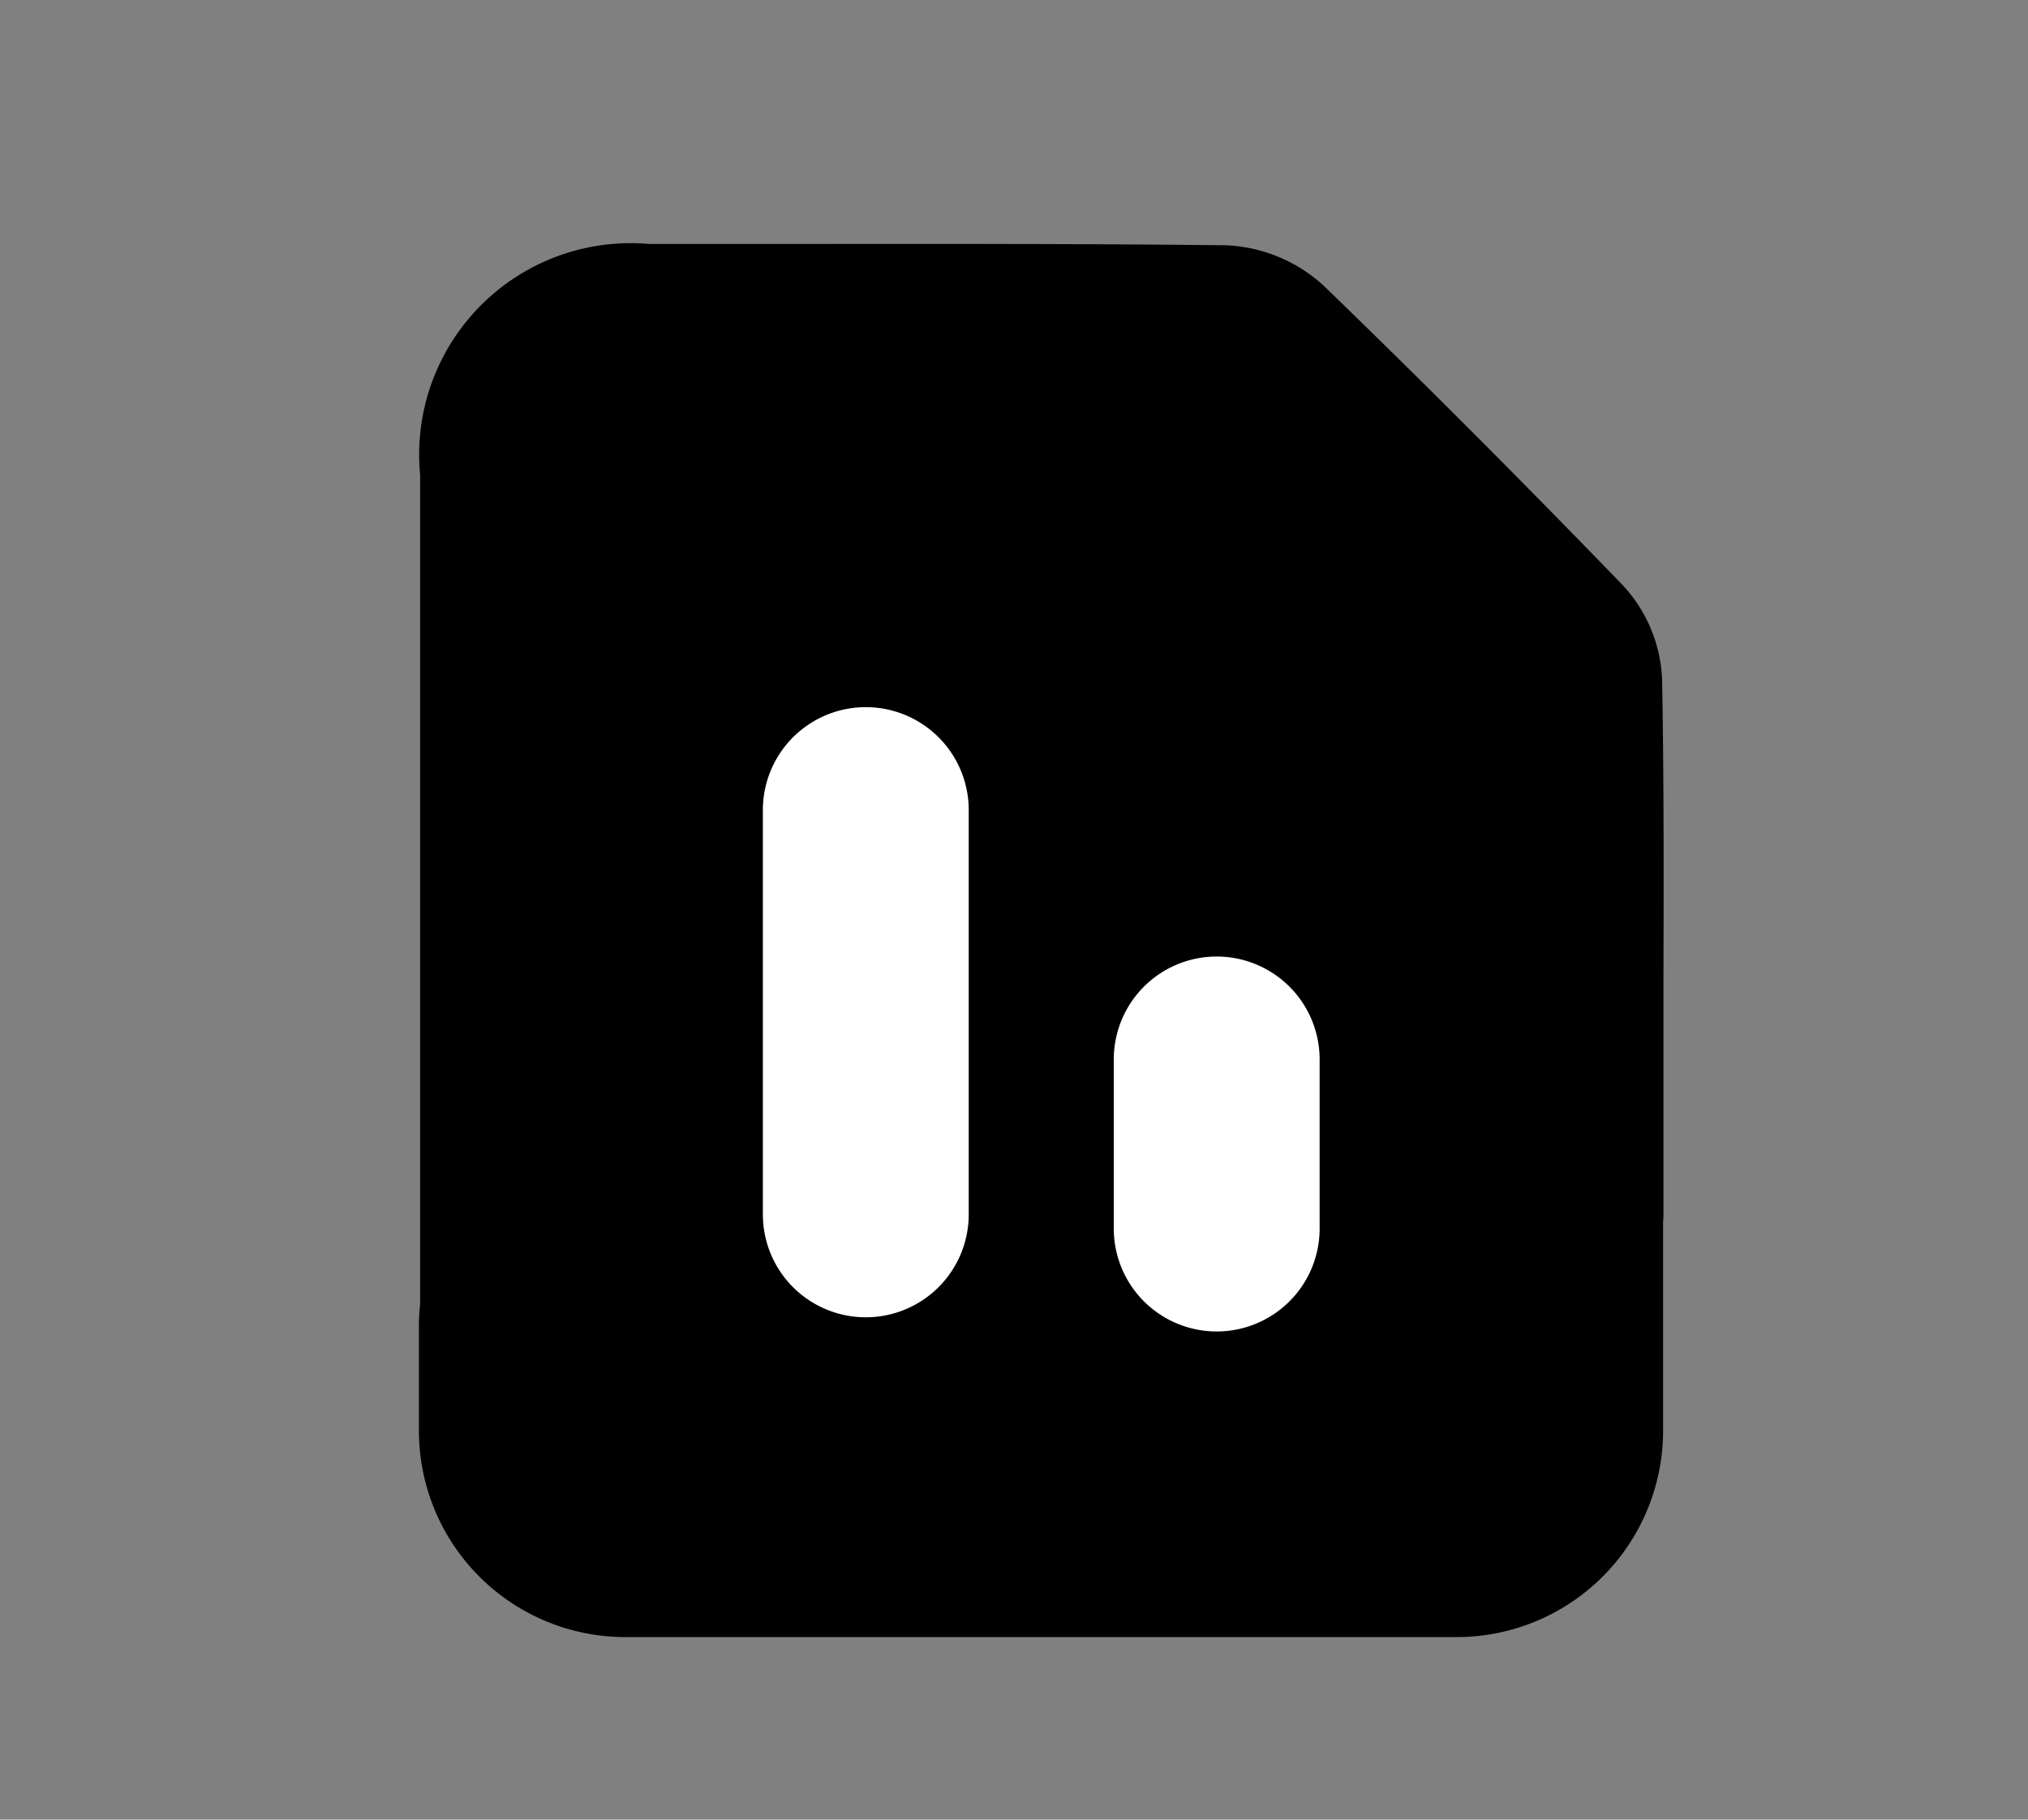 <svg xmlns="http://www.w3.org/2000/svg" width="33.751" height="30.289" viewBox="0 0 33.751 30.289">
  <rect x="0" y="0" width="33.751" height="30.289" fill="#808080" stroke="none"/>
  <g id="Group_19222" data-name="Group 19222" transform="translate(-49 -419)">
    <g id="Group_5862" data-name="Group 5862" transform="translate(49 419)">
      <g id="Rectangle_14575" data-name="Rectangle 14575" fill="#fff" stroke="#707070" stroke-width="1" opacity="0">
        <rect width="33.751" height="30.289" stroke="none"/>
        <rect x="0.5" y="0.5" width="32.751" height="29.289" fill="none"/>
      </g>
    </g>
    <g id="Group_19536" data-name="Group 19536" transform="translate(-44.469 -1731.547)">
      <path id="Path_17690" data-name="Path 17690" d="M22.714,233.973H8.868a3.435,3.435,0,0,1-3.427-3.435v-1.745a3.426,3.426,0,0,1,.02-.359v-1.779q0-6.014,0-12.027a3.52,3.52,0,0,1,3.811-3.844l1.746,0c2.574,0,5.233-.008,7.853.022a2.56,2.56,0,0,1,1.631.676c1.63,1.577,3.306,3.256,4.979,4.988a2.448,2.448,0,0,1,.65,1.573c.03,1.676.027,3.376.022,5.02q0,.819,0,1.637v.336h0l0,1.516c0,.1,0,.213,0,.341,0,.057,0,.112-.006.165v3.48a3.435,3.435,0,0,1-3.427,3.435" transform="translate(95 1943.824)"/>
      <path id="Path_17693" data-name="Path 17693" d="M10.54,229.549h0a1.713,1.713,0,0,1-1.713-1.713v-6.73a1.713,1.713,0,0,1,3.426,0v6.73a1.713,1.713,0,0,1-1.713,1.713" transform="translate(97.338 1942.925)" fill="#fff"/>
      <path id="Path_17695" data-name="Path 17695" d="M15.68,229.549h0a1.713,1.713,0,0,1-1.713-1.713v-2.815a1.713,1.713,0,0,1,3.426,0v2.815a1.713,1.713,0,0,1-1.713,1.713" transform="translate(98.038 1943.161)" fill="#fff"/>
    </g>
  </g>
</svg>
